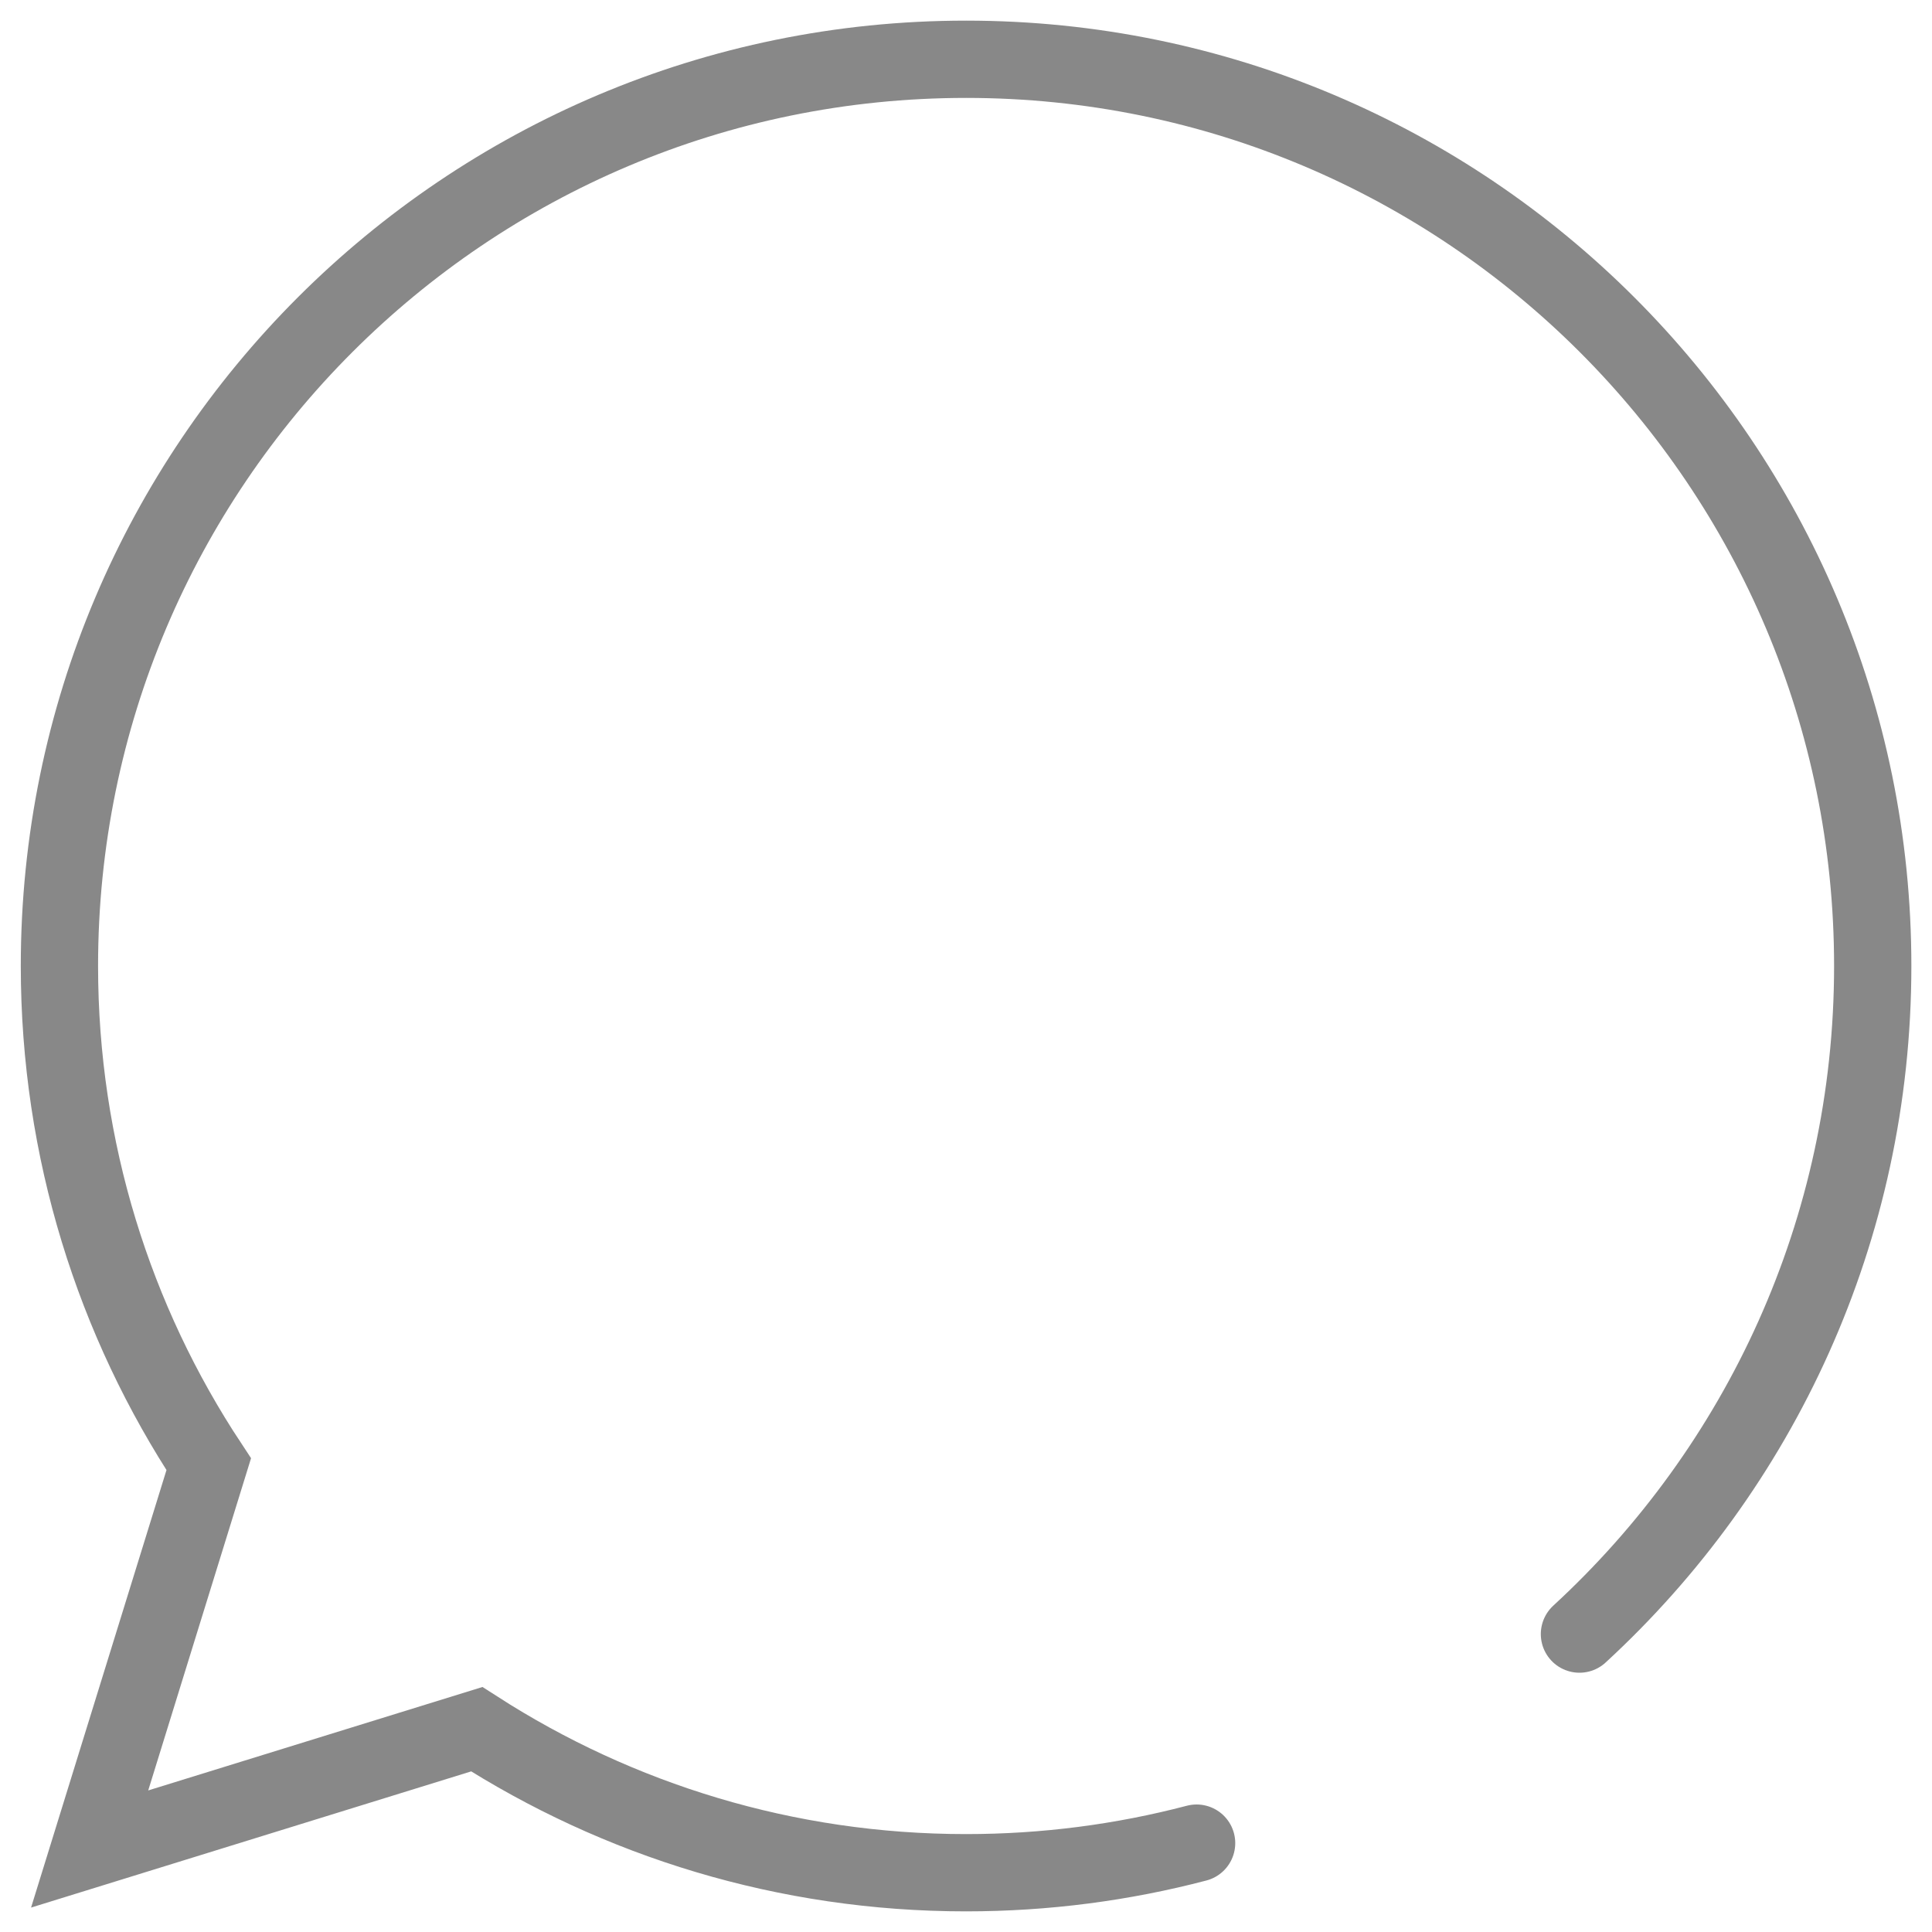 <?xml version="1.0" encoding="utf-8"?>
<!-- Generator: Adobe Illustrator 16.0.0, SVG Export Plug-In . SVG Version: 6.00 Build 0)  -->
<!DOCTYPE svg PUBLIC "-//W3C//DTD SVG 1.1//EN" "http://www.w3.org/Graphics/SVG/1.1/DTD/svg11.dtd">
<svg version="1.1" xmlns="http://www.w3.org/2000/svg" xmlns:xlink="http://www.w3.org/1999/xlink" x="0px" y="0px" width="25px"
	 height="25px" viewBox="0 0 25 25" enable-background="new 0 0 25 25" xml:space="preserve">
<g id="Layer_2" display="none">
	<rect x="-73.749" y="-21.417" display="inline" fill="#FFFFFF" width="125.5" height="93.499"/>
</g>
<g id="Layer_1">
	<g id="home" display="none">
		<polyline display="inline" fill="#FFFFFF" stroke="#888888" stroke-linecap="round" stroke-miterlimit="10" points="24.126,9.18 
			12.5,0.885 0.874,9.18 0.874,24.115 24.126,24.115 24.126,14.934 		"/>
		<polyline display="inline" fill="#FFFFFF" stroke="#888888" stroke-linecap="round" stroke-miterlimit="10" points="9.145,20.201 
			9.145,16.229 15.856,16.229 15.856,23.627 		"/>
	</g>
	<g id="products" display="none">
		<g display="inline">
			<polyline fill="none" stroke="#888888" stroke-linecap="round" stroke-miterlimit="10" points="12.508,21.084 15.287,23.862 
				23.863,15.287 9.714,1.138 9.714,1.138 1.137,1.138 1.138,9.714 9.019,17.595 			"/>
			<g>
				<circle fill="none" stroke="#888888" stroke-miterlimit="10" cx="5.288" cy="5.289" r="1.214"/>
			</g>
		</g>
	</g>
	<g id="stokists" display="none">
		<path display="inline" fill="none" stroke="#898989" stroke-linecap="round" stroke-miterlimit="10" d="M15.593,22.34
			c1.685-0.683,3.232-1.612,4.454-2.873c4.165-4.304,4.17-18.602,4.17-18.602S12.171,2.004,6.512,6.491
			c-6.515,5.164-5.695,16.532-5.695,17.464c0,0,3.754,0.437,8.154-0.05"/>
		
			<line display="inline" fill="none" stroke="#898989" stroke-linecap="round" stroke-miterlimit="10" x1="1.403" y1="23.438" x2="18.73" y2="6.353"/>
		
			<line display="inline" fill="none" stroke="#898989" stroke-linecap="round" stroke-miterlimit="10" x1="5.477" y1="18.882" x2="6.926" y2="11.599"/>
		
			<line display="inline" fill="none" stroke="#898989" stroke-linecap="round" stroke-miterlimit="10" x1="12.758" y1="12.772" x2="16.313" y2="12.5"/>
	</g>
	<g id="about" display="none">
		<path display="inline" fill="none" stroke="#888888" stroke-linecap="round" stroke-miterlimit="10" d="M19.724,16.771
			c0,0,4.349-4.295,4.345-8.348c0.008-0.188,0-0.383,0-0.576c0-3.531-3.006-6.394-6.31-6.394c-2.389,0-4.446,1.492-5.408,3.651
			c-1.039-2.158-3.238-3.651-5.624-3.651c-3.306,0-5.985,2.862-5.985,6.394c0,0-0.446,4.247,3.931,8.445
			c4.004,3.842,7.771,7.827,7.771,7.827l2.85-2.878"/>
	</g>
	<g id="contact" display="none">
		<polyline display="inline" fill="none" stroke="#888888" stroke-linecap="round" stroke-miterlimit="10" points="11.205,8.15 
			24.267,1.322 22.854,19.854 16.605,18.133 12.228,22.797 8.812,15.859 0.436,13.835 0.436,13.835 0.432,13.783 6.951,10.375 		"/>
		<polyline display="inline" fill="none" stroke="#888888" stroke-linecap="round" stroke-miterlimit="10" points="23.79,2.021 
			13.765,15.903 22.854,19.854 		"/>
		
			<line display="inline" fill="none" stroke="#888888" stroke-linecap="round" stroke-miterlimit="10" x1="9.052" y1="15.793" x2="23.32" y2="2.615"/>
		
			<line display="inline" fill="none" stroke="#888888" stroke-linecap="round" stroke-miterlimit="10" x1="13.01" y1="16.94" x2="12.406" y2="22.638"/>
	</g>
	<g id="language">
		<path fill="none" stroke="#888888" stroke-linecap="round" stroke-miterlimit="10" d="M20.438,21.145
			c2.332-2.146,3.795-5.224,3.795-8.646c0-6.479-5.252-11.732-11.732-11.732c-6.479,0-11.732,5.253-11.732,11.732
			c0,2.384,0.712,4.6,1.932,6.448L1.16,23.926l5.009-1.55c1.828,1.174,3.999,1.857,6.331,1.857c1.031,0,2.031-0.133,2.984-0.383"/>
		
			<line display="none" fill="none" stroke="#888888" stroke-linecap="round" stroke-miterlimit="10" x1="12.358" y1="2.916" x2="12.358" y2="22.187"/>
		
			<line display="none" fill="none" stroke="#888888" stroke-linecap="round" stroke-miterlimit="10" x1="21.994" y1="12.551" x2="2.724" y2="12.551"/>
		
			<line display="none" fill="none" stroke="#888888" stroke-linecap="round" stroke-miterlimit="10" x1="4.848" y1="7.422" x2="20.145" y2="7.422"/>
		
			<line display="none" fill="none" stroke="#888888" stroke-linecap="round" stroke-miterlimit="10" x1="4.848" y1="17.269" x2="20.145" y2="17.269"/>
		<path display="none" fill="none" stroke="#888888" stroke-linecap="round" stroke-miterlimit="10" d="M14.797,3.827
			c0,0,10.41,7.385,0.311,17.759"/>
		<path display="none" fill="none" stroke="#888888" stroke-linecap="round" stroke-miterlimit="10" d="M9.88,3.827
			c0,0-10.408,7.385-0.31,17.759"/>
	</g>
	<g id="sign_in" display="none">
		<path display="inline" fill="none" stroke="#888888" stroke-linecap="round" stroke-miterlimit="10" d="M2.383,6.75
			c1.993-3.461,5.729-5.792,10.01-5.792c6.372,0,11.539,5.167,11.539,11.541c0,6.373-5.167,11.541-11.539,11.541
			c-4.596,0-8.563-2.687-10.421-6.574"/>
		
			<line display="inline" fill="none" stroke="#888888" stroke-linecap="round" stroke-miterlimit="10" x1="1.067" y1="12.012" x2="10.734" y2="12.012"/>
		<polyline display="inline" fill="none" stroke="#888888" stroke-linecap="round" stroke-miterlimit="10" points="8.25,8.502 
			11.743,11.994 8.647,15.091 		"/>
	</g>
	<g id="sign_up" display="none">
		<path display="inline" fill="none" stroke="#888888" stroke-linecap="round" stroke-miterlimit="10" d="M17.904,22.699
			c-1.611,0.855-3.453,1.342-5.404,1.342c-6.374,0-11.541-5.167-11.541-11.541S6.126,0.959,12.499,0.959
			c6.374,0,11.542,5.167,11.542,11.541c0,2.745-0.961,5.267-2.561,7.249"/>
		<g display="inline">
			
				<line fill="none" stroke="#888888" stroke-linecap="round" stroke-miterlimit="10" x1="7.592" y1="12.554" x2="17.406" y2="12.554"/>
			<line fill="none" stroke="#888888" stroke-linecap="round" stroke-miterlimit="10" x1="12.5" y1="17.462" x2="12.5" y2="7.646"/>
		</g>
	</g>
	<g id="Layer_10" display="none">
		
			<circle display="inline" fill="none" stroke="#888888" stroke-linecap="round" stroke-miterlimit="10" cx="19.117" cy="22.549" r="1.433"/>
		
			<circle display="inline" fill="none" stroke="#888888" stroke-linecap="round" stroke-miterlimit="10" cx="9.496" cy="22.549" r="1.433"/>
		<path display="inline" fill="none" stroke="#888888" stroke-linecap="round" stroke-miterlimit="10" d="M0.661,5.099h1.228
			c0,0,0.343-0.023,0.536,0.103c0.195,0.125,0.291,0.39,0.291,0.39l4.19,11.791H21.03l3.119-8.088c0,0,0.29-0.774,0.153-0.937
			c-0.135-0.162-0.522-0.162-0.522-0.162H12.489"/>
		<path display="inline" fill="none" stroke="#888888" stroke-linecap="round" stroke-miterlimit="10" d="M21.03,19.975H7.383
			c0,0-1.842,0.102-1.842-1.364c0-1.16,1.466-1.228,1.466-1.228"/>
	</g>
	<g id="Layer_11" display="none">
		<path display="inline" fill="none" stroke="#FFFFFF" stroke-linecap="round" stroke-miterlimit="10" d="M22.713,20.815l-4.77-4.77
			c1.191-1.526,1.904-3.447,1.904-5.534c0-4.974-4.034-9.006-9.007-9.006c-4.975,0-9.007,4.033-9.007,9.006
			c0,4.973,4.032,9.005,9.007,9.005c1.943,0,3.741-0.615,5.211-1.664l4.813,4.811c0.587,0.587,1.479,0.652,1.989,0.142
			C23.365,22.294,23.302,21.403,22.713,20.815z"/>
		
			<circle display="inline" fill="none" stroke="#FFFFFF" stroke-linecap="round" stroke-miterlimit="10" cx="10.902" cy="10.537" r="5.895"/>
	</g>
</g>
</svg>
